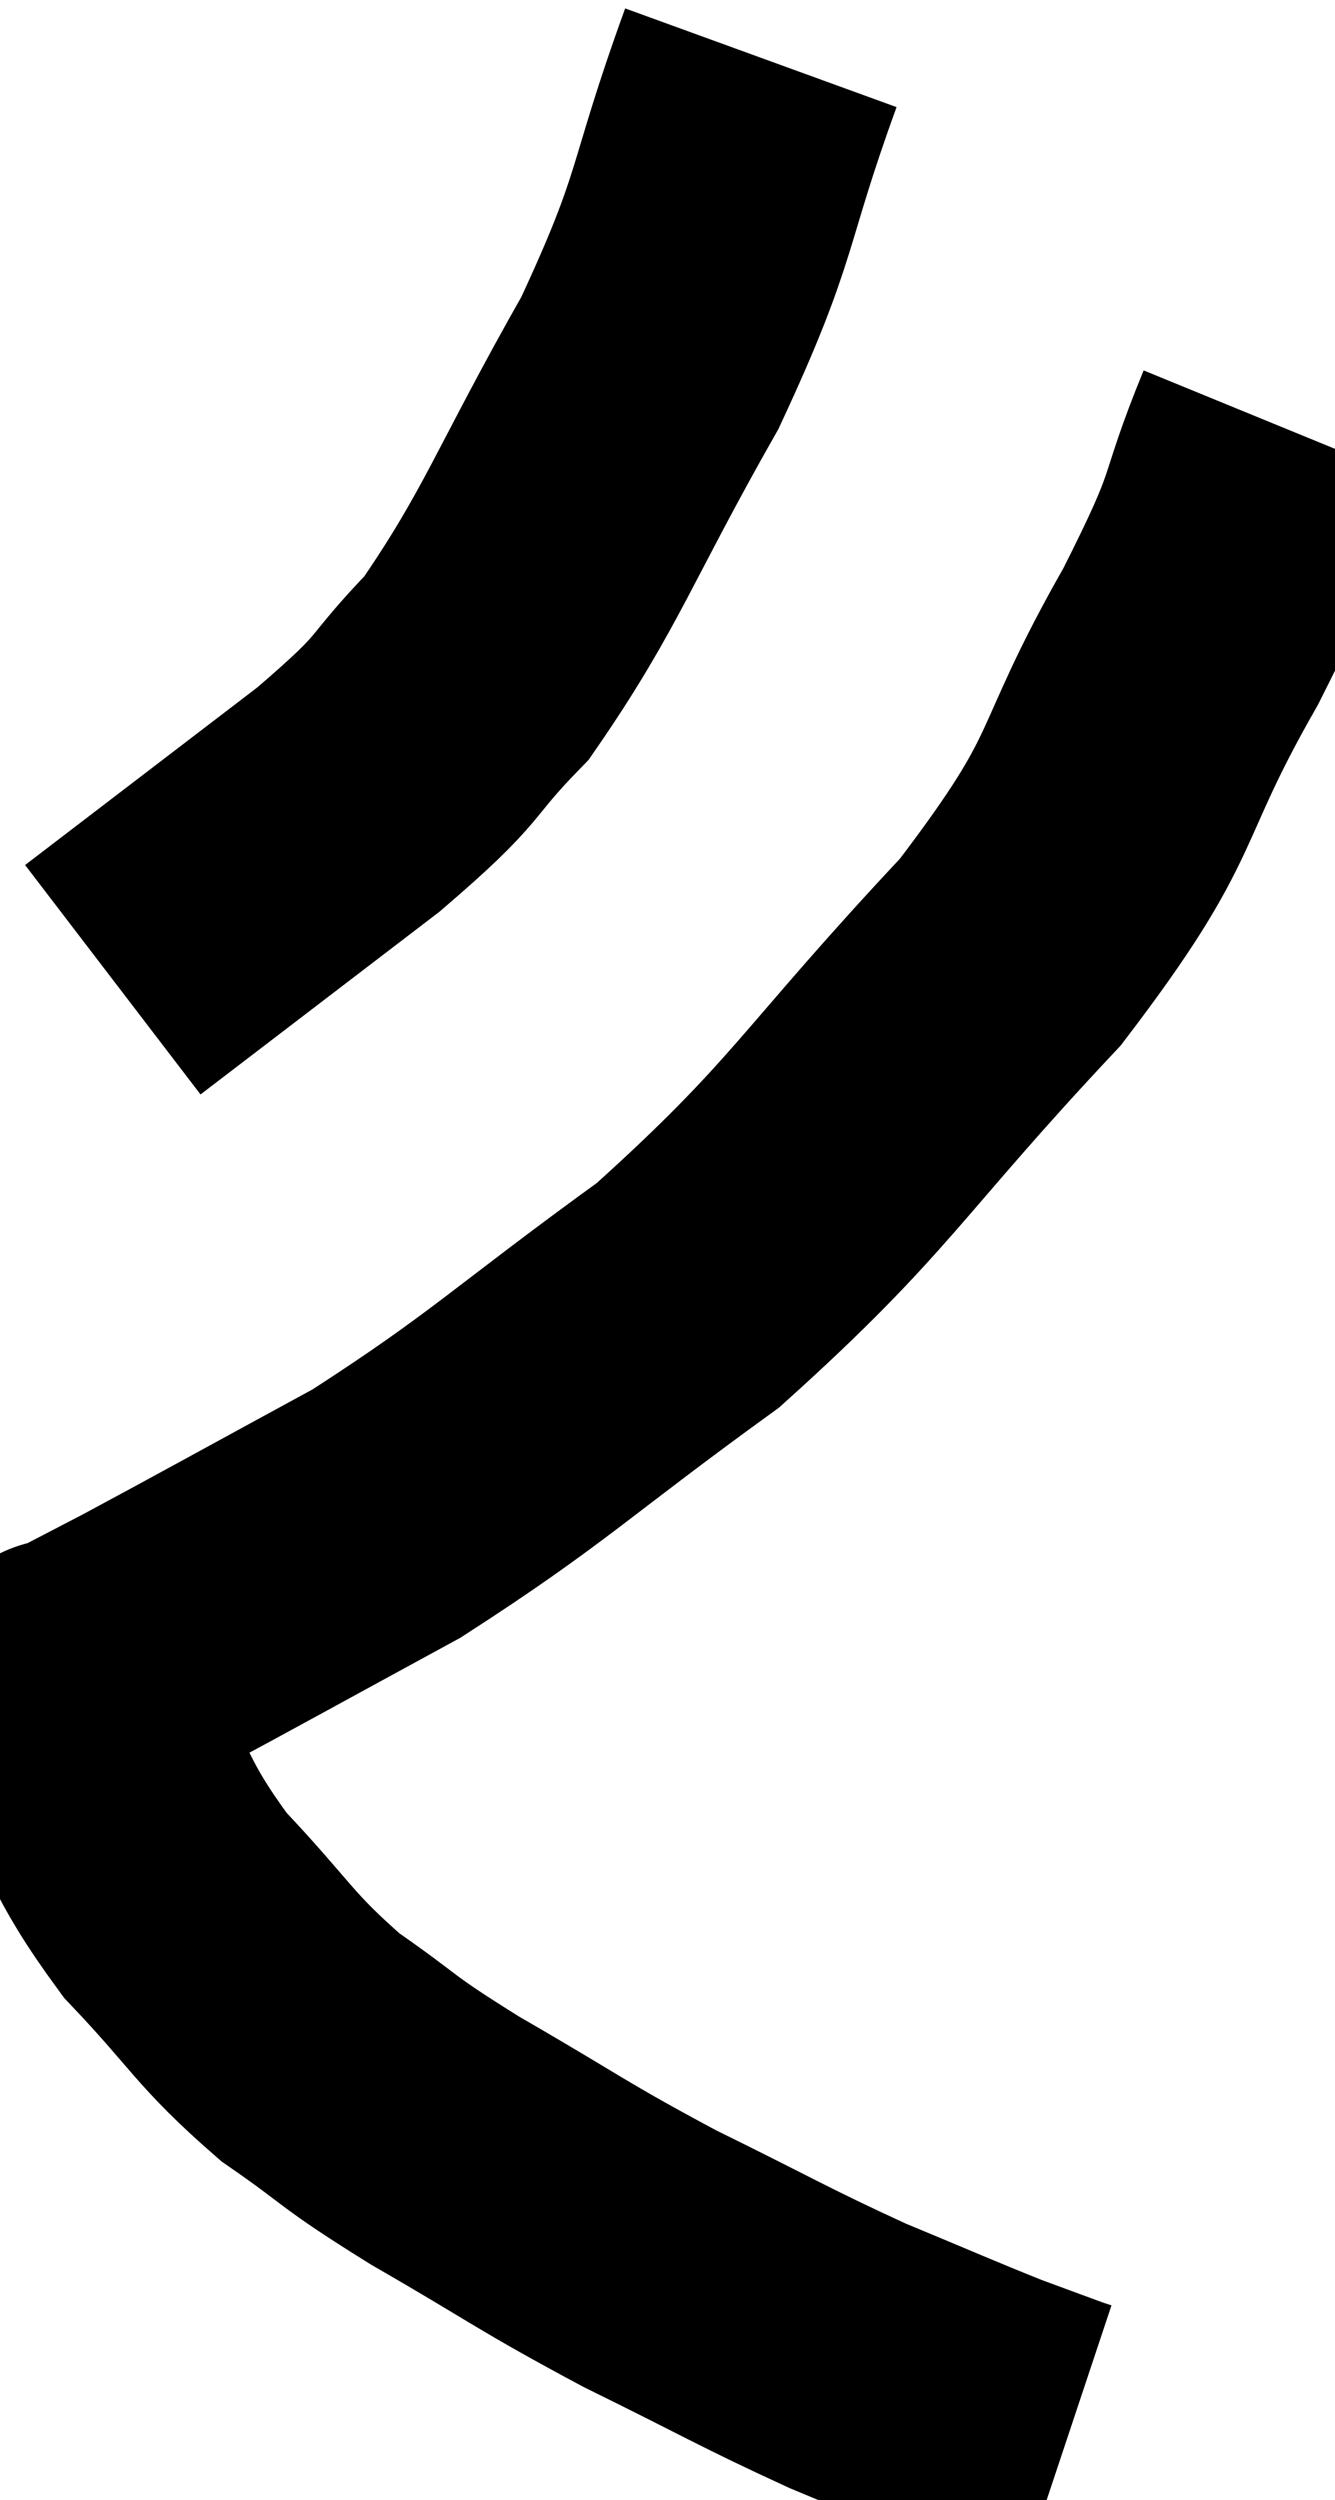<svg xmlns="http://www.w3.org/2000/svg" viewBox="13.467 2.48 23.113 43.28" width="23.113" height="43.28"><path d="M 26.64 3.48 C 25.68 6.12, 25.95 6.12, 24.72 8.76 C 23.22 11.4, 23.025 12.15, 21.72 14.04 C 20.61 15.18, 21.075 14.97, 19.5 16.32 L 15.42 19.44" fill="none" stroke="black" stroke-width="5"></path><path d="M 35.58 9.84 C 34.83 11.67, 35.235 11.22, 34.08 13.5 C 32.52 16.23, 33.135 16.11, 30.96 18.96 C 28.17 21.93, 28.08 22.47, 25.38 24.9 C 22.77 26.79, 22.485 27.18, 20.16 28.68 C 18.12 29.79, 17.475 30.15, 16.08 30.9 C 15.33 31.29, 14.955 31.485, 14.58 31.68 C 14.58 31.68, 14.58 31.68, 14.58 31.68 C 14.58 31.68, 14.58 31.68, 14.58 31.68 C 14.58 31.68, 14.55 31.53, 14.58 31.68 C 14.64 31.98, 14.22 31.335, 14.7 32.28 C 15.6 33.87, 15.465 34.05, 16.5 35.46 C 17.67 36.69, 17.67 36.9, 18.84 37.92 C 20.01 38.73, 19.71 38.625, 21.18 39.54 C 22.95 40.56, 22.98 40.65, 24.72 41.58 C 26.43 42.42, 26.67 42.585, 28.14 43.26 C 29.37 43.77, 29.7 43.92, 30.6 44.28 C 31.17 44.49, 31.41 44.58, 31.74 44.7 C 31.83 44.73, 31.875 44.745, 31.92 44.76 L 31.92 44.76" fill="none" stroke="black" stroke-width="5"></path></svg>